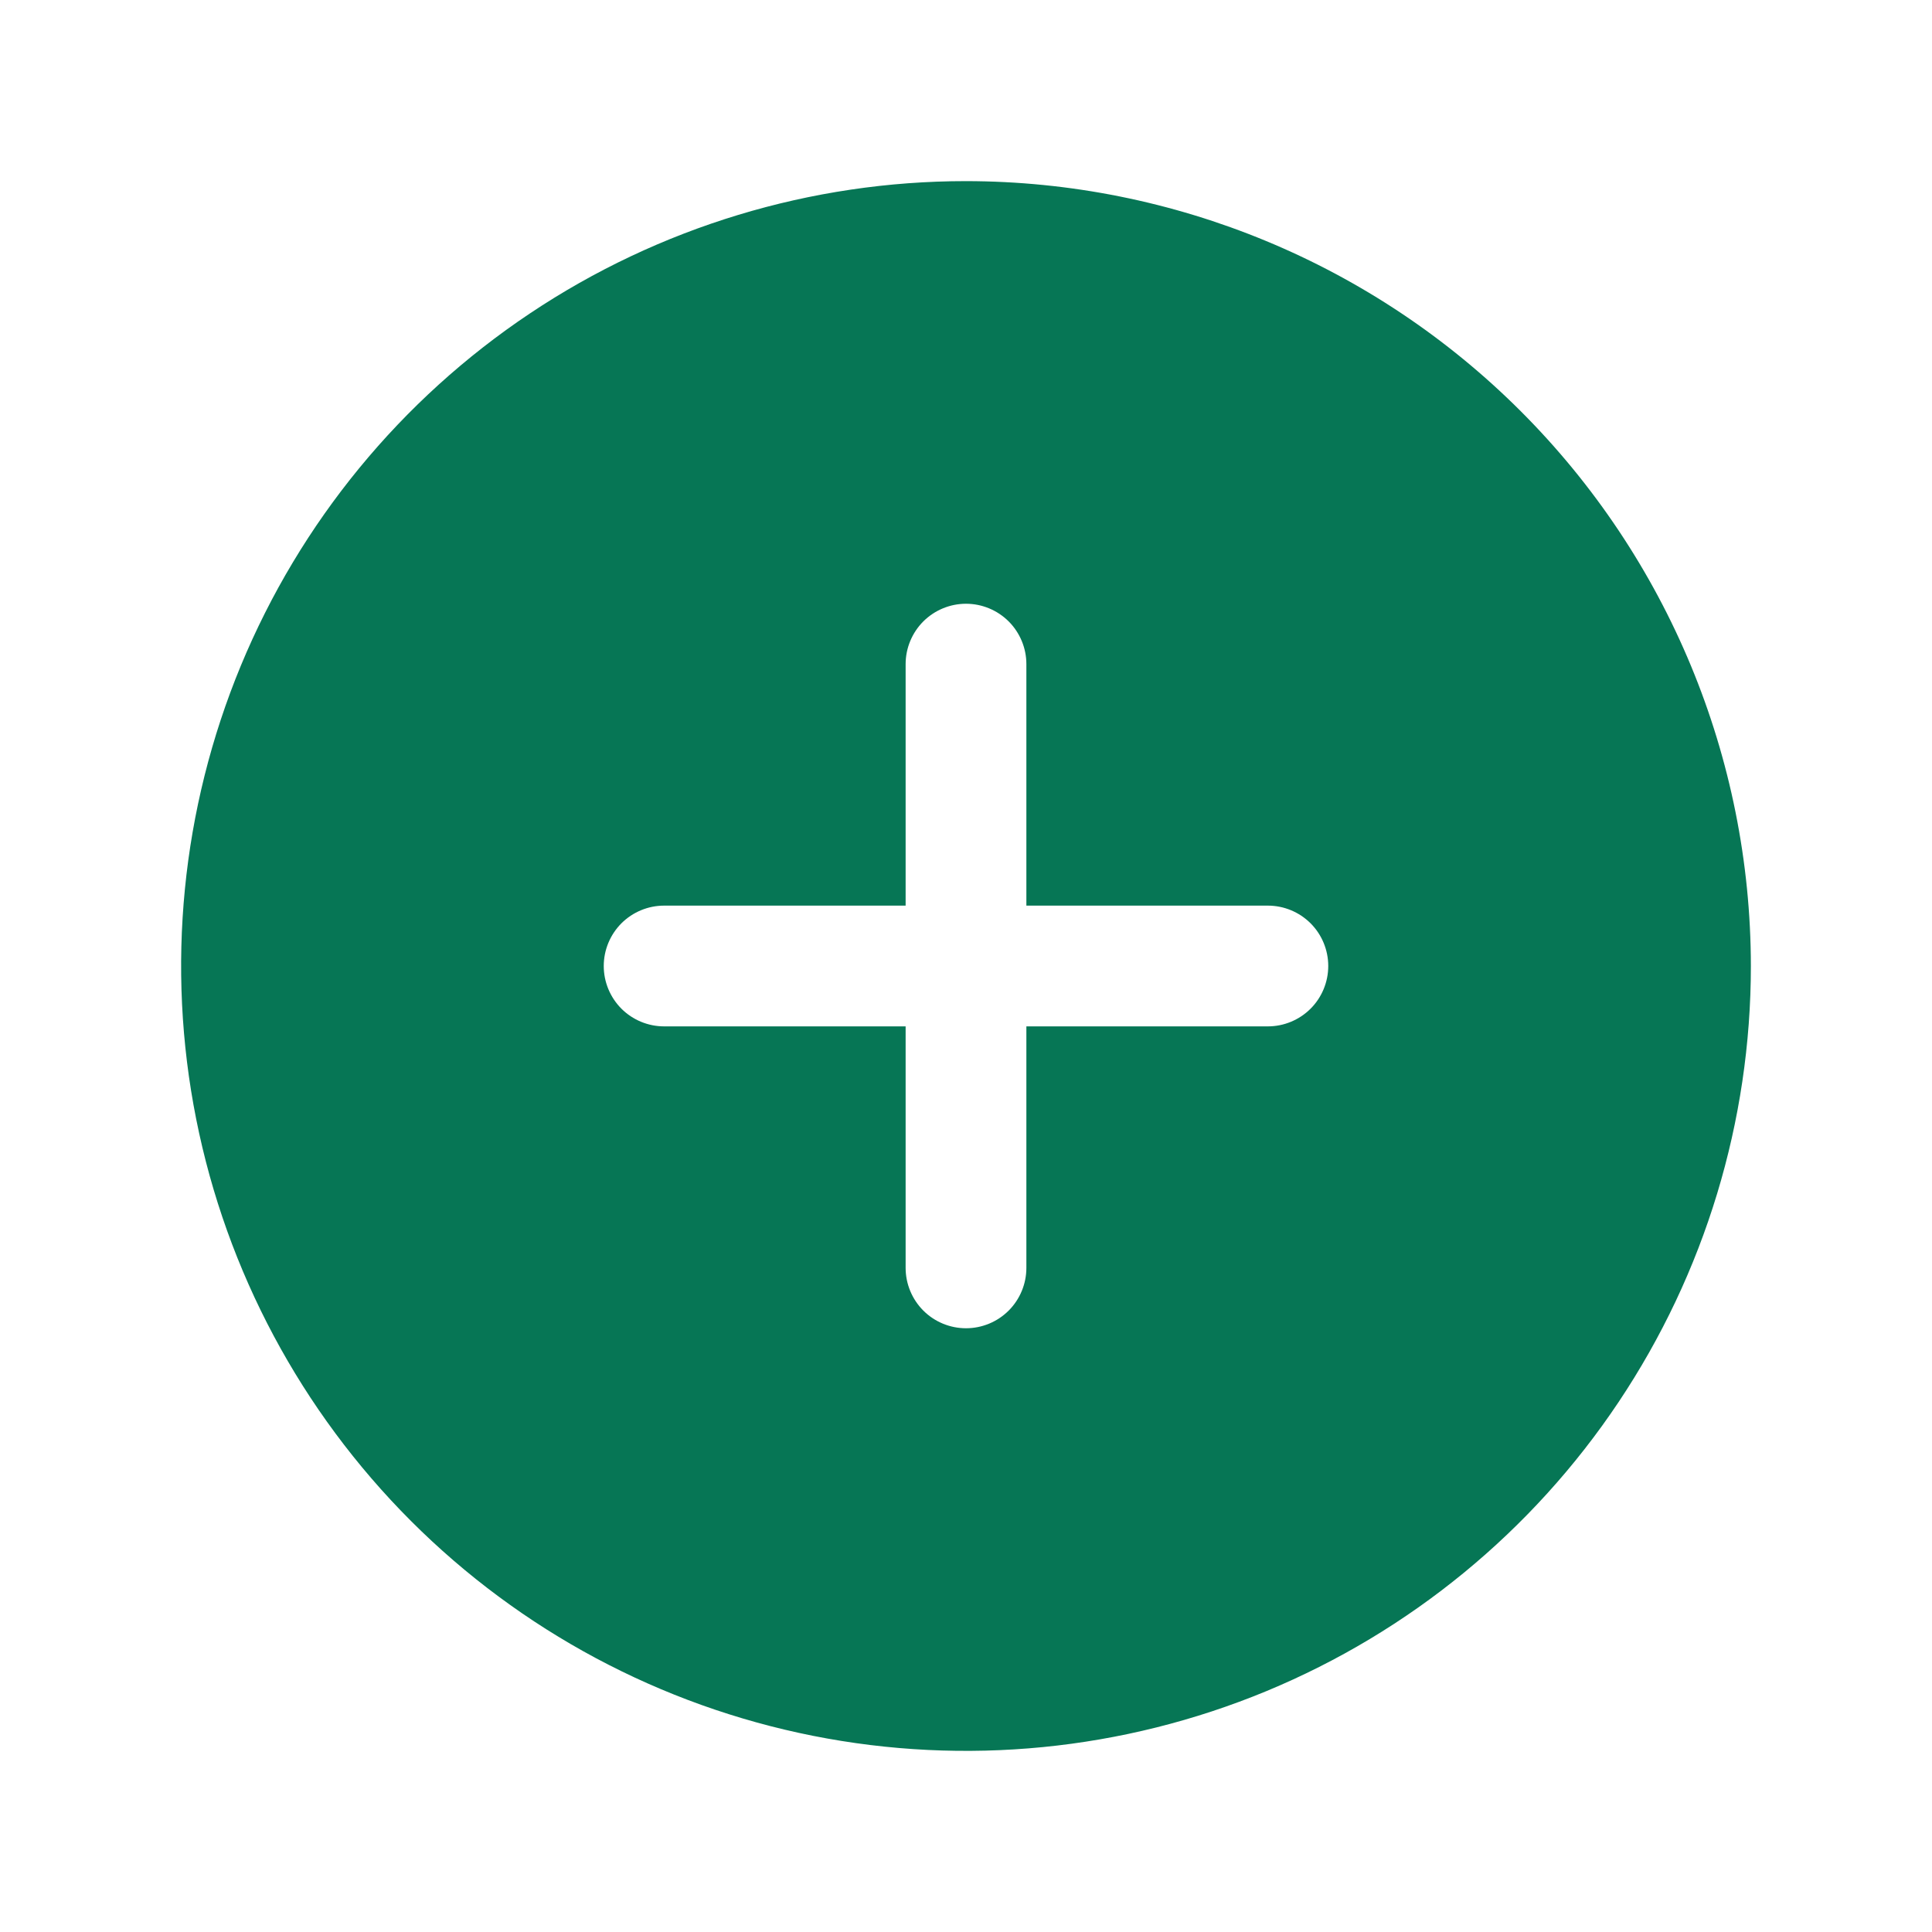 <svg width="60" height="60" viewBox="0 0 60 60" fill="none" xmlns="http://www.w3.org/2000/svg">
<path d="M30 5.625C25.179 5.625 20.466 7.055 16.458 9.733C12.45 12.411 9.325 16.218 7.48 20.672C5.636 25.126 5.153 30.027 6.093 34.755C7.034 39.484 9.355 43.827 12.764 47.236C16.173 50.645 20.516 52.966 25.245 53.907C29.973 54.847 34.874 54.364 39.328 52.52C43.782 50.675 47.589 47.55 50.267 43.542C52.945 39.534 54.375 34.821 54.375 30C54.369 23.537 51.799 17.341 47.229 12.771C42.659 8.201 36.463 5.631 30 5.625ZM39.375 31.875H31.875V39.375C31.875 39.872 31.677 40.349 31.326 40.701C30.974 41.053 30.497 41.25 30 41.25C29.503 41.25 29.026 41.053 28.674 40.701C28.323 40.349 28.125 39.872 28.125 39.375V31.875H20.625C20.128 31.875 19.651 31.677 19.299 31.326C18.948 30.974 18.75 30.497 18.75 30C18.75 29.503 18.948 29.026 19.299 28.674C19.651 28.323 20.128 28.125 20.625 28.125H28.125V20.625C28.125 20.128 28.323 19.651 28.674 19.299C29.026 18.948 29.503 18.75 30 18.75C30.497 18.75 30.974 18.948 31.326 19.299C31.677 19.651 31.875 20.128 31.875 20.625V28.125H39.375C39.872 28.125 40.349 28.323 40.701 28.674C41.053 29.026 41.25 29.503 41.25 30C41.25 30.497 41.053 30.974 40.701 31.326C40.349 31.677 39.872 31.875 39.375 31.875Z" fill="#067655"/>
</svg>
